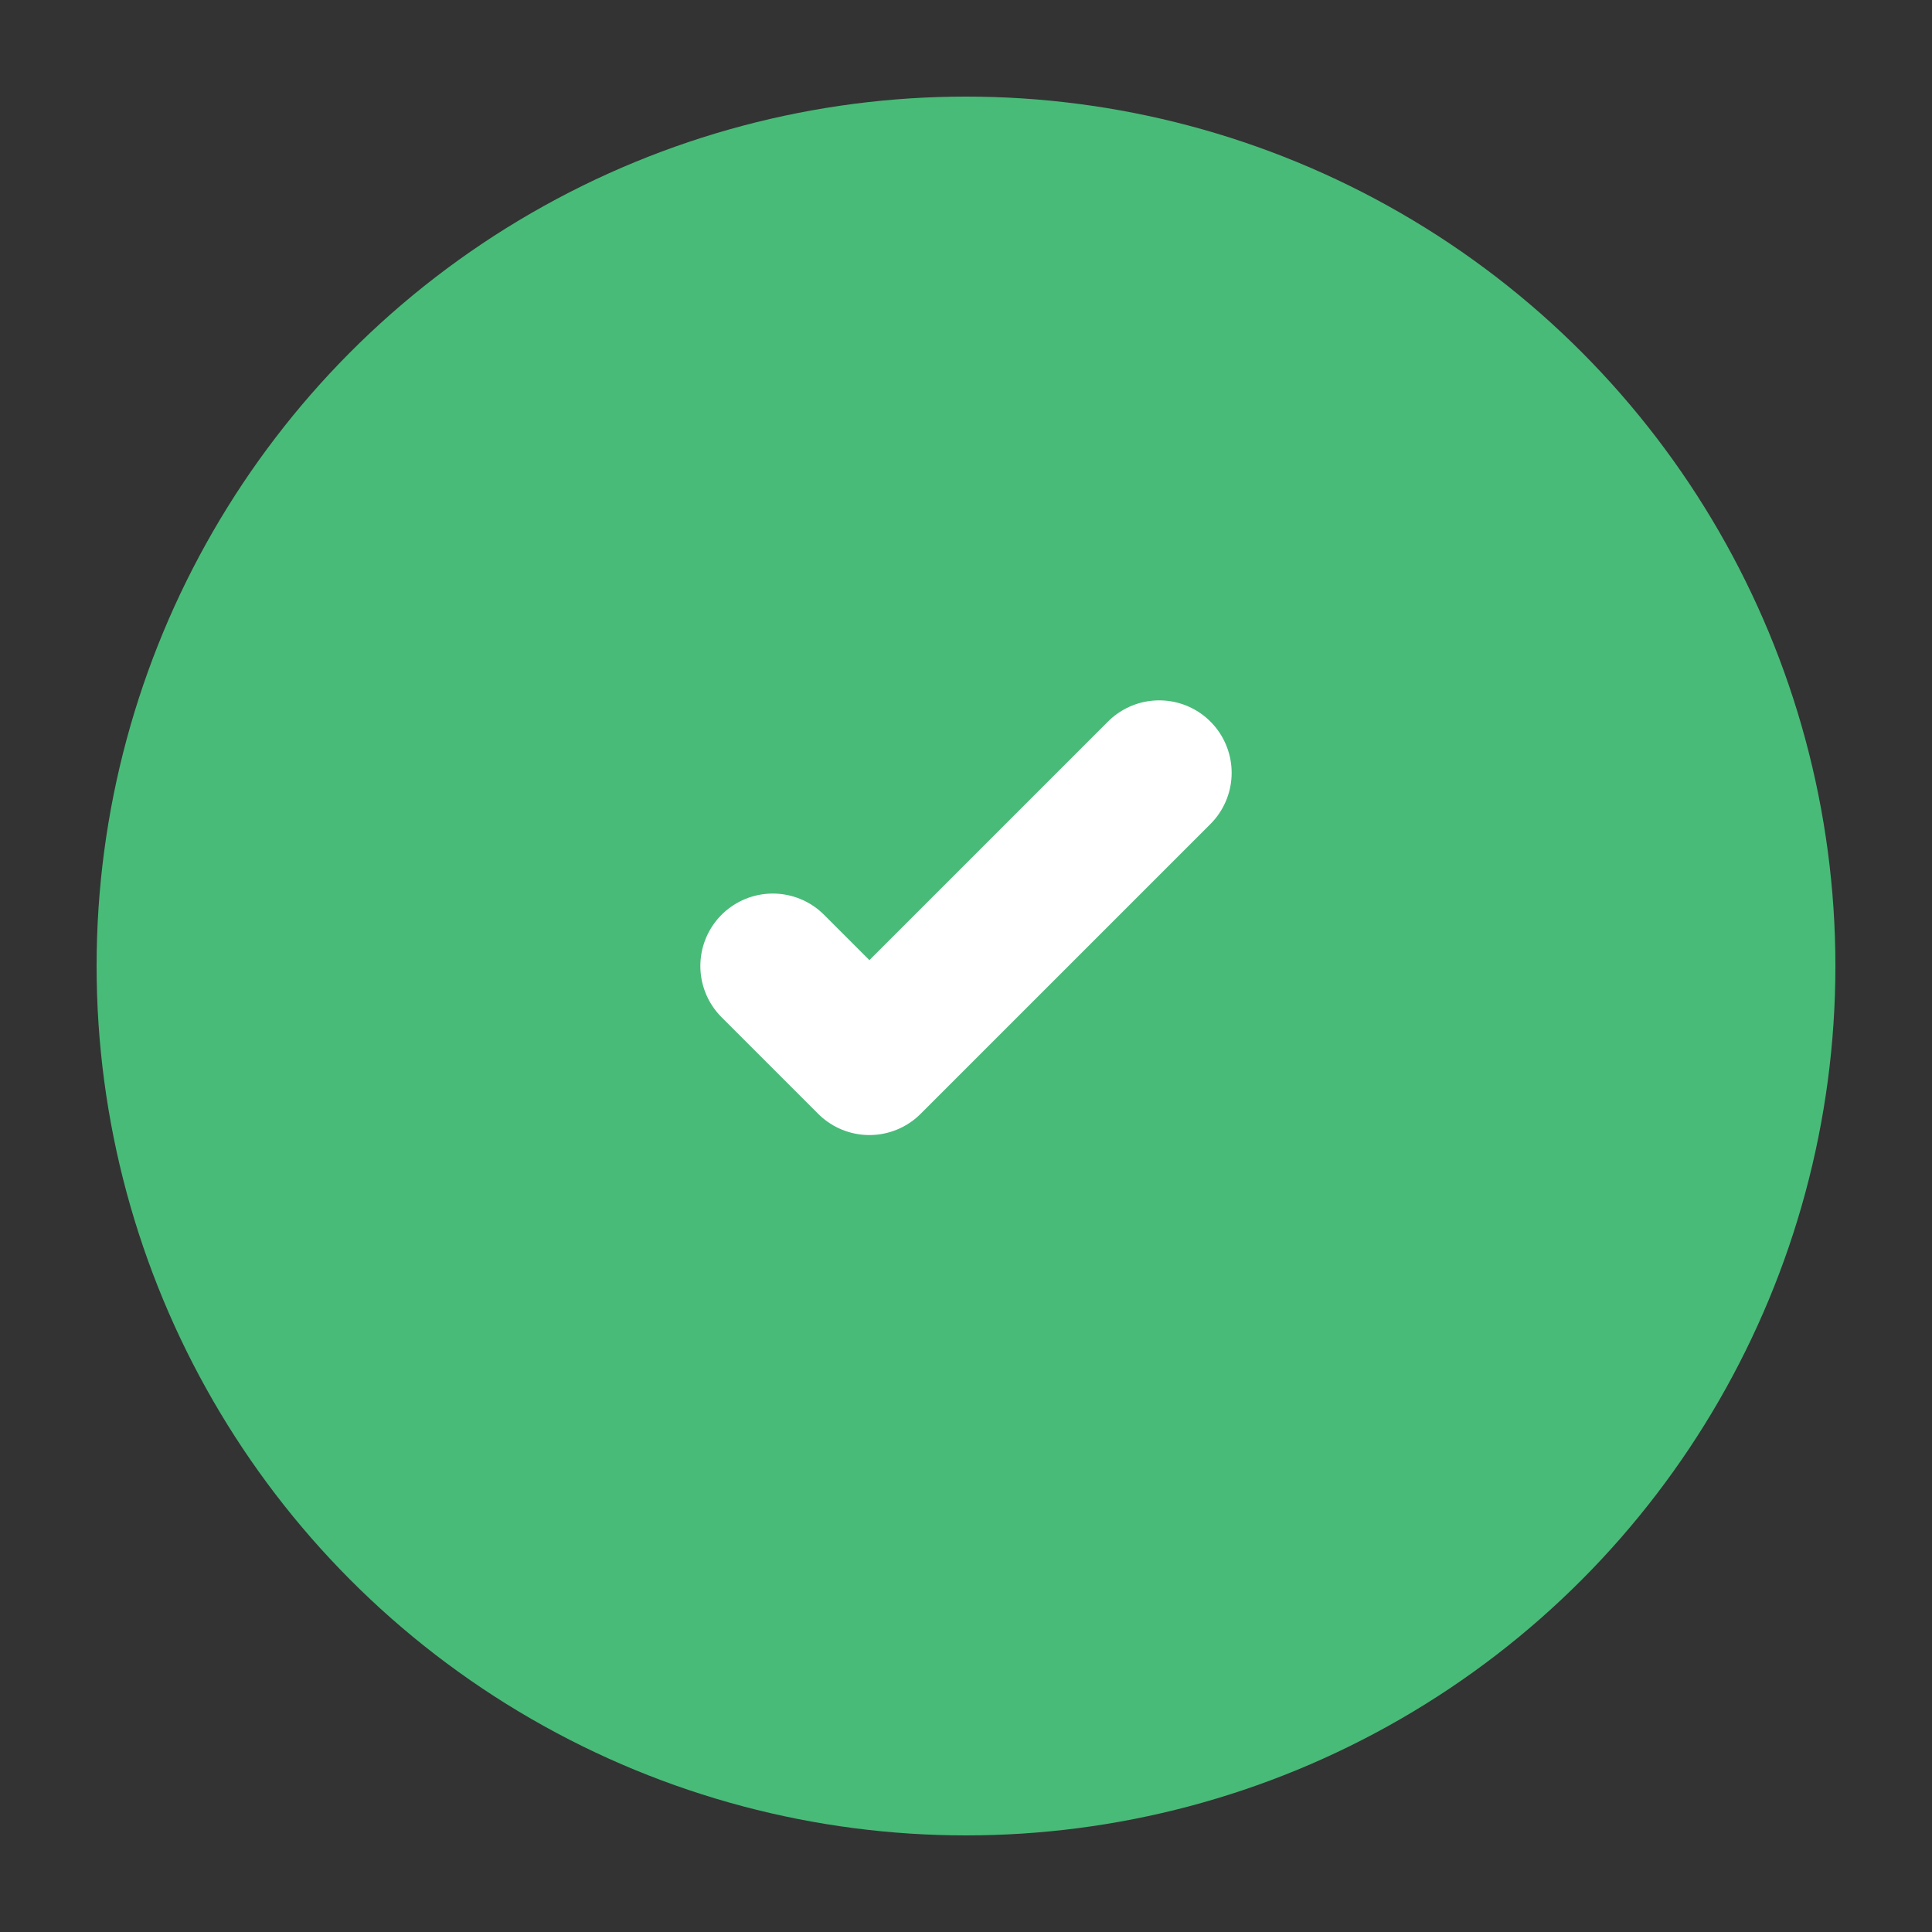 <?xml version="1.0" encoding="UTF-8"?>
<svg width="40" height="40" viewBox="0 0 40 40" xmlns="http://www.w3.org/2000/svg">
  <rect x="0" y="0" width="40" height="40" fill="#333333" stroke="none"/>
  <circle cx="20" cy="20" r="18" fill="#48BB78" />
  <path d="M16,20 L18,22 L24,16" stroke="#FFFFFF" stroke-width="3" fill="none" stroke-linecap="round" stroke-linejoin="round" />
</svg>

